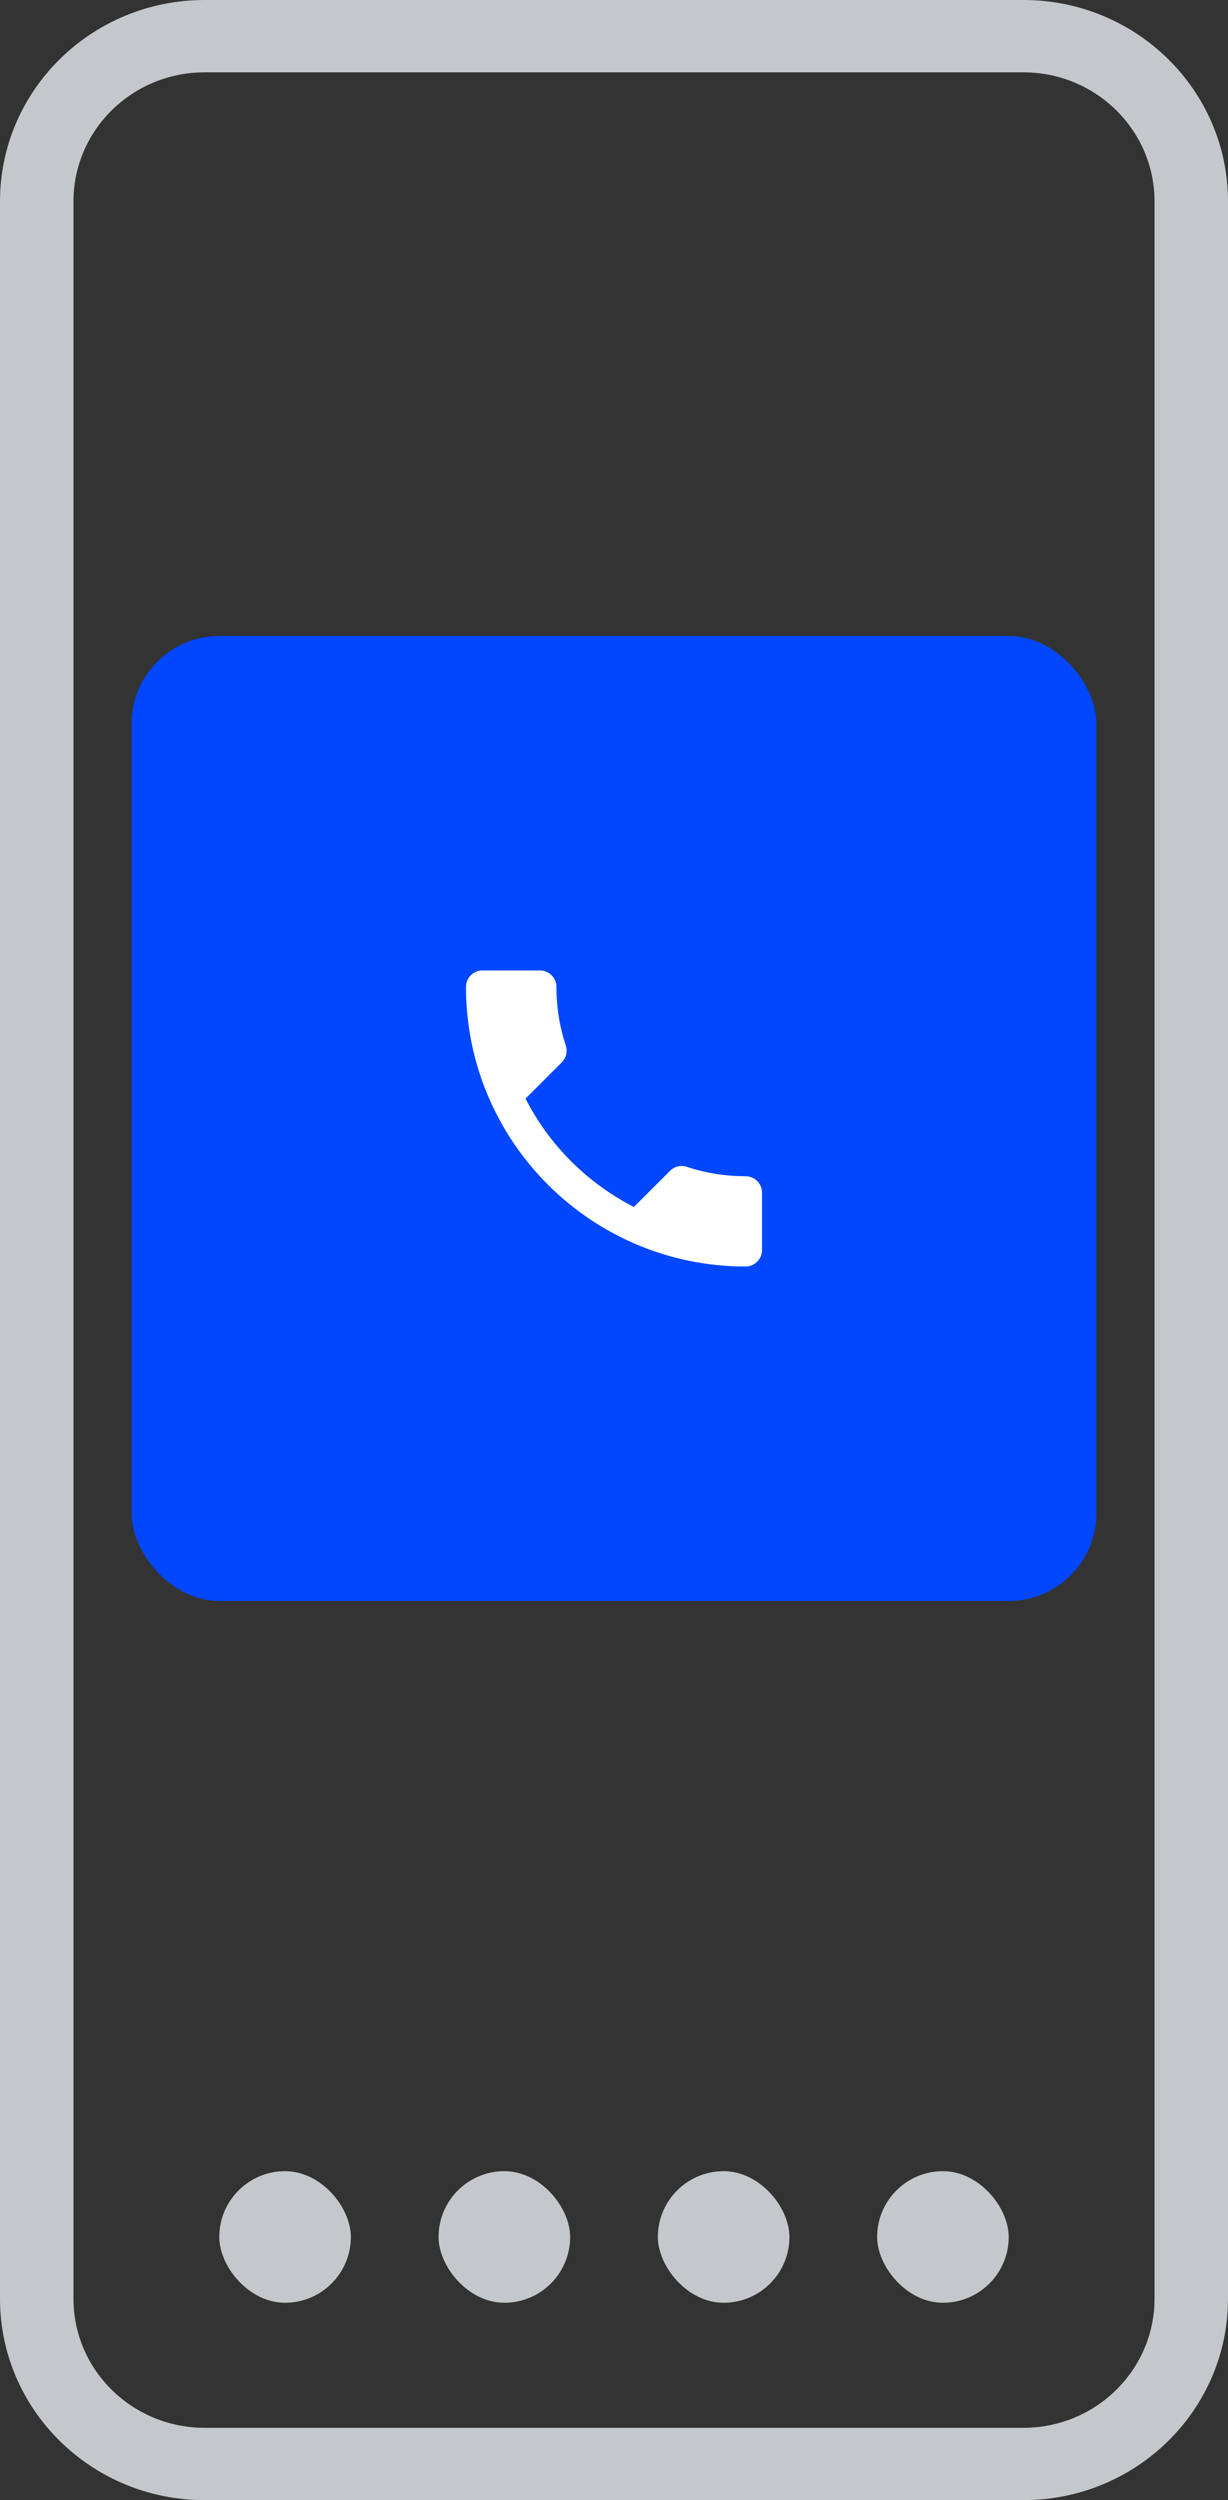 <svg width="56" height="114" viewBox="0 0 56 114" fill="none" xmlns="http://www.w3.org/2000/svg"><rect x="0" y="0" width="56" height="114" fill="#333333" stroke="none"/><path fill-rule="evenodd" clip-rule="evenodd" d="M0 9.186C0 4.113 4.179 0 9.333 0H46.667C51.821 0 56 4.113 56 9.186V104.814C56 109.887 51.821 114 46.667 114H9.333C4.179 114 0 109.887 0 104.814V9.186ZM9.333 3.298C6.029 3.298 3.35 5.934 3.35 9.186V104.814C3.35 108.066 6.029 110.702 9.333 110.702H46.667C49.971 110.702 52.65 108.066 52.65 104.814V9.186C52.65 5.934 49.971 3.298 46.667 3.298H9.333Z" fill="#C4C7CC"></path><rect x="6" y="29" width="44" height="44" rx="4" fill="#0047FF"></rect><path d="M23.965 50.093C25.045 52.215 26.785 53.947 28.907 55.035L30.558 53.385C30.76 53.182 31.06 53.115 31.323 53.205C32.163 53.483 33.07 53.633 34 53.633C34.413 53.633 34.75 53.97 34.75 54.383V57C34.75 57.413 34.413 57.75 34 57.75C26.957 57.75 21.25 52.042 21.25 45C21.25 44.587 21.587 44.25 22 44.25H24.625C25.038 44.25 25.375 44.587 25.375 45C25.375 45.938 25.525 46.837 25.802 47.678C25.885 47.94 25.825 48.233 25.615 48.443L23.965 50.093Z" fill="white"></path><rect x="10" y="99" width="6" height="6" rx="3" fill="#C4C7CC"></rect><rect x="20" y="99" width="6" height="6" rx="3" fill="#C4C7CC"></rect><rect x="30" y="99" width="6" height="6" rx="3" fill="#C4C7CC"></rect><rect x="40" y="99" width="6" height="6" rx="3" fill="#C4C7CC"></rect></svg>